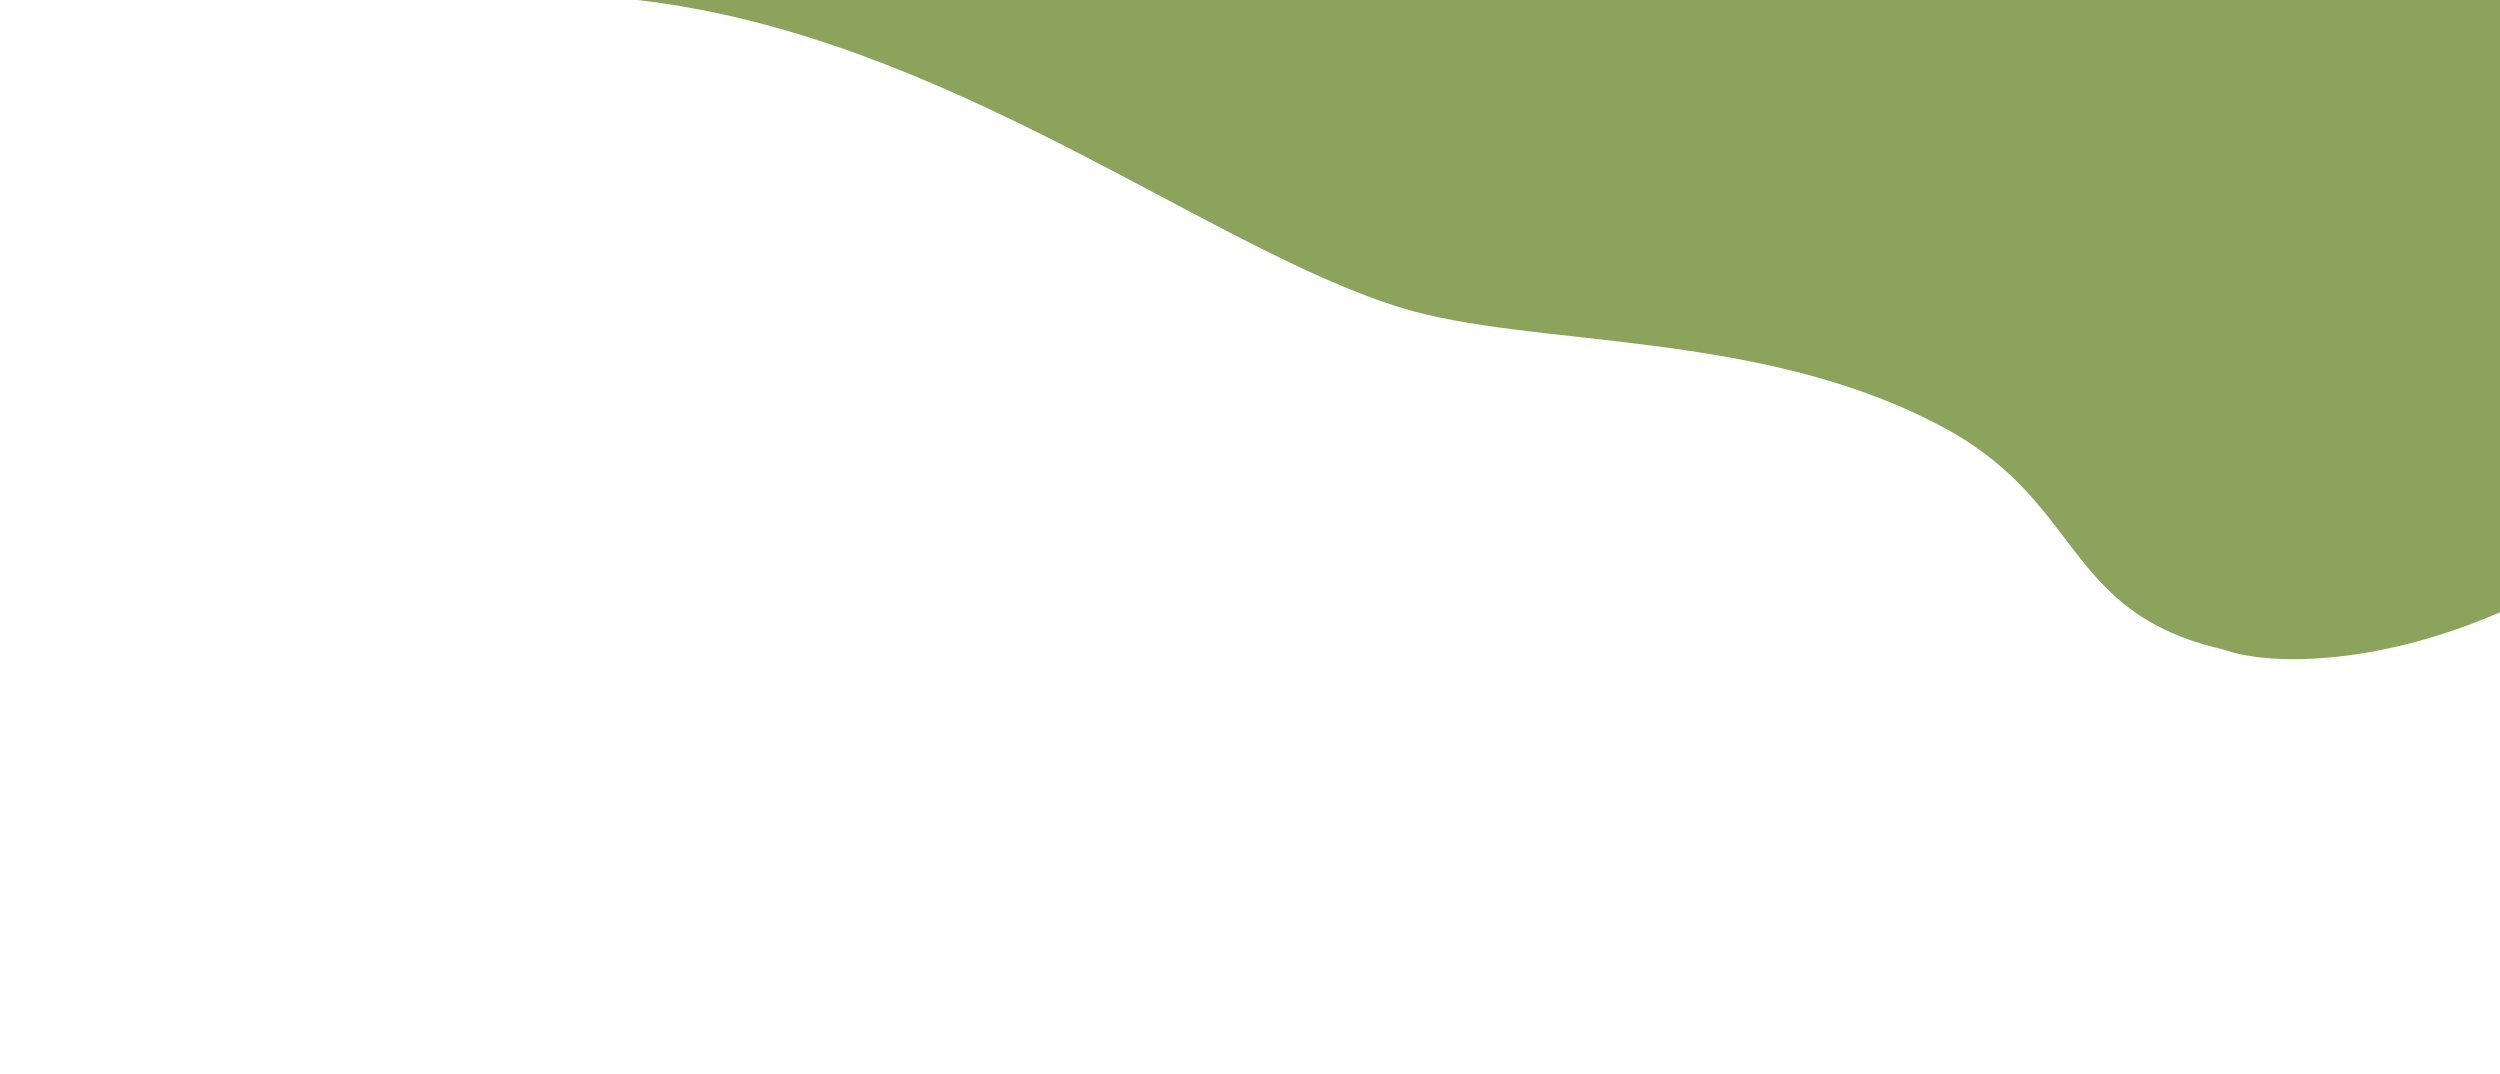 <?xml version="1.0" encoding="UTF-8"?>
<svg id="Layer_1" data-name="Layer 1" xmlns="http://www.w3.org/2000/svg" viewBox="0 0 738.333 317.25">
  <defs>
    <style>
      .cls-1 {
        fill: #8ca35c;
      }
    </style>
  </defs>
  <path class="cls-1" d="M738.333,0v180.833c-37.393,16.195-68.956,15.672-81.676,10.982-48.439-11.051-40.733-44.603-85.364-66.962-53.305-27.537-118.795-22.168-157.265-33.899C356.601,73.443,279.636,10.5,188.23,0h550.103Z"/>
</svg>